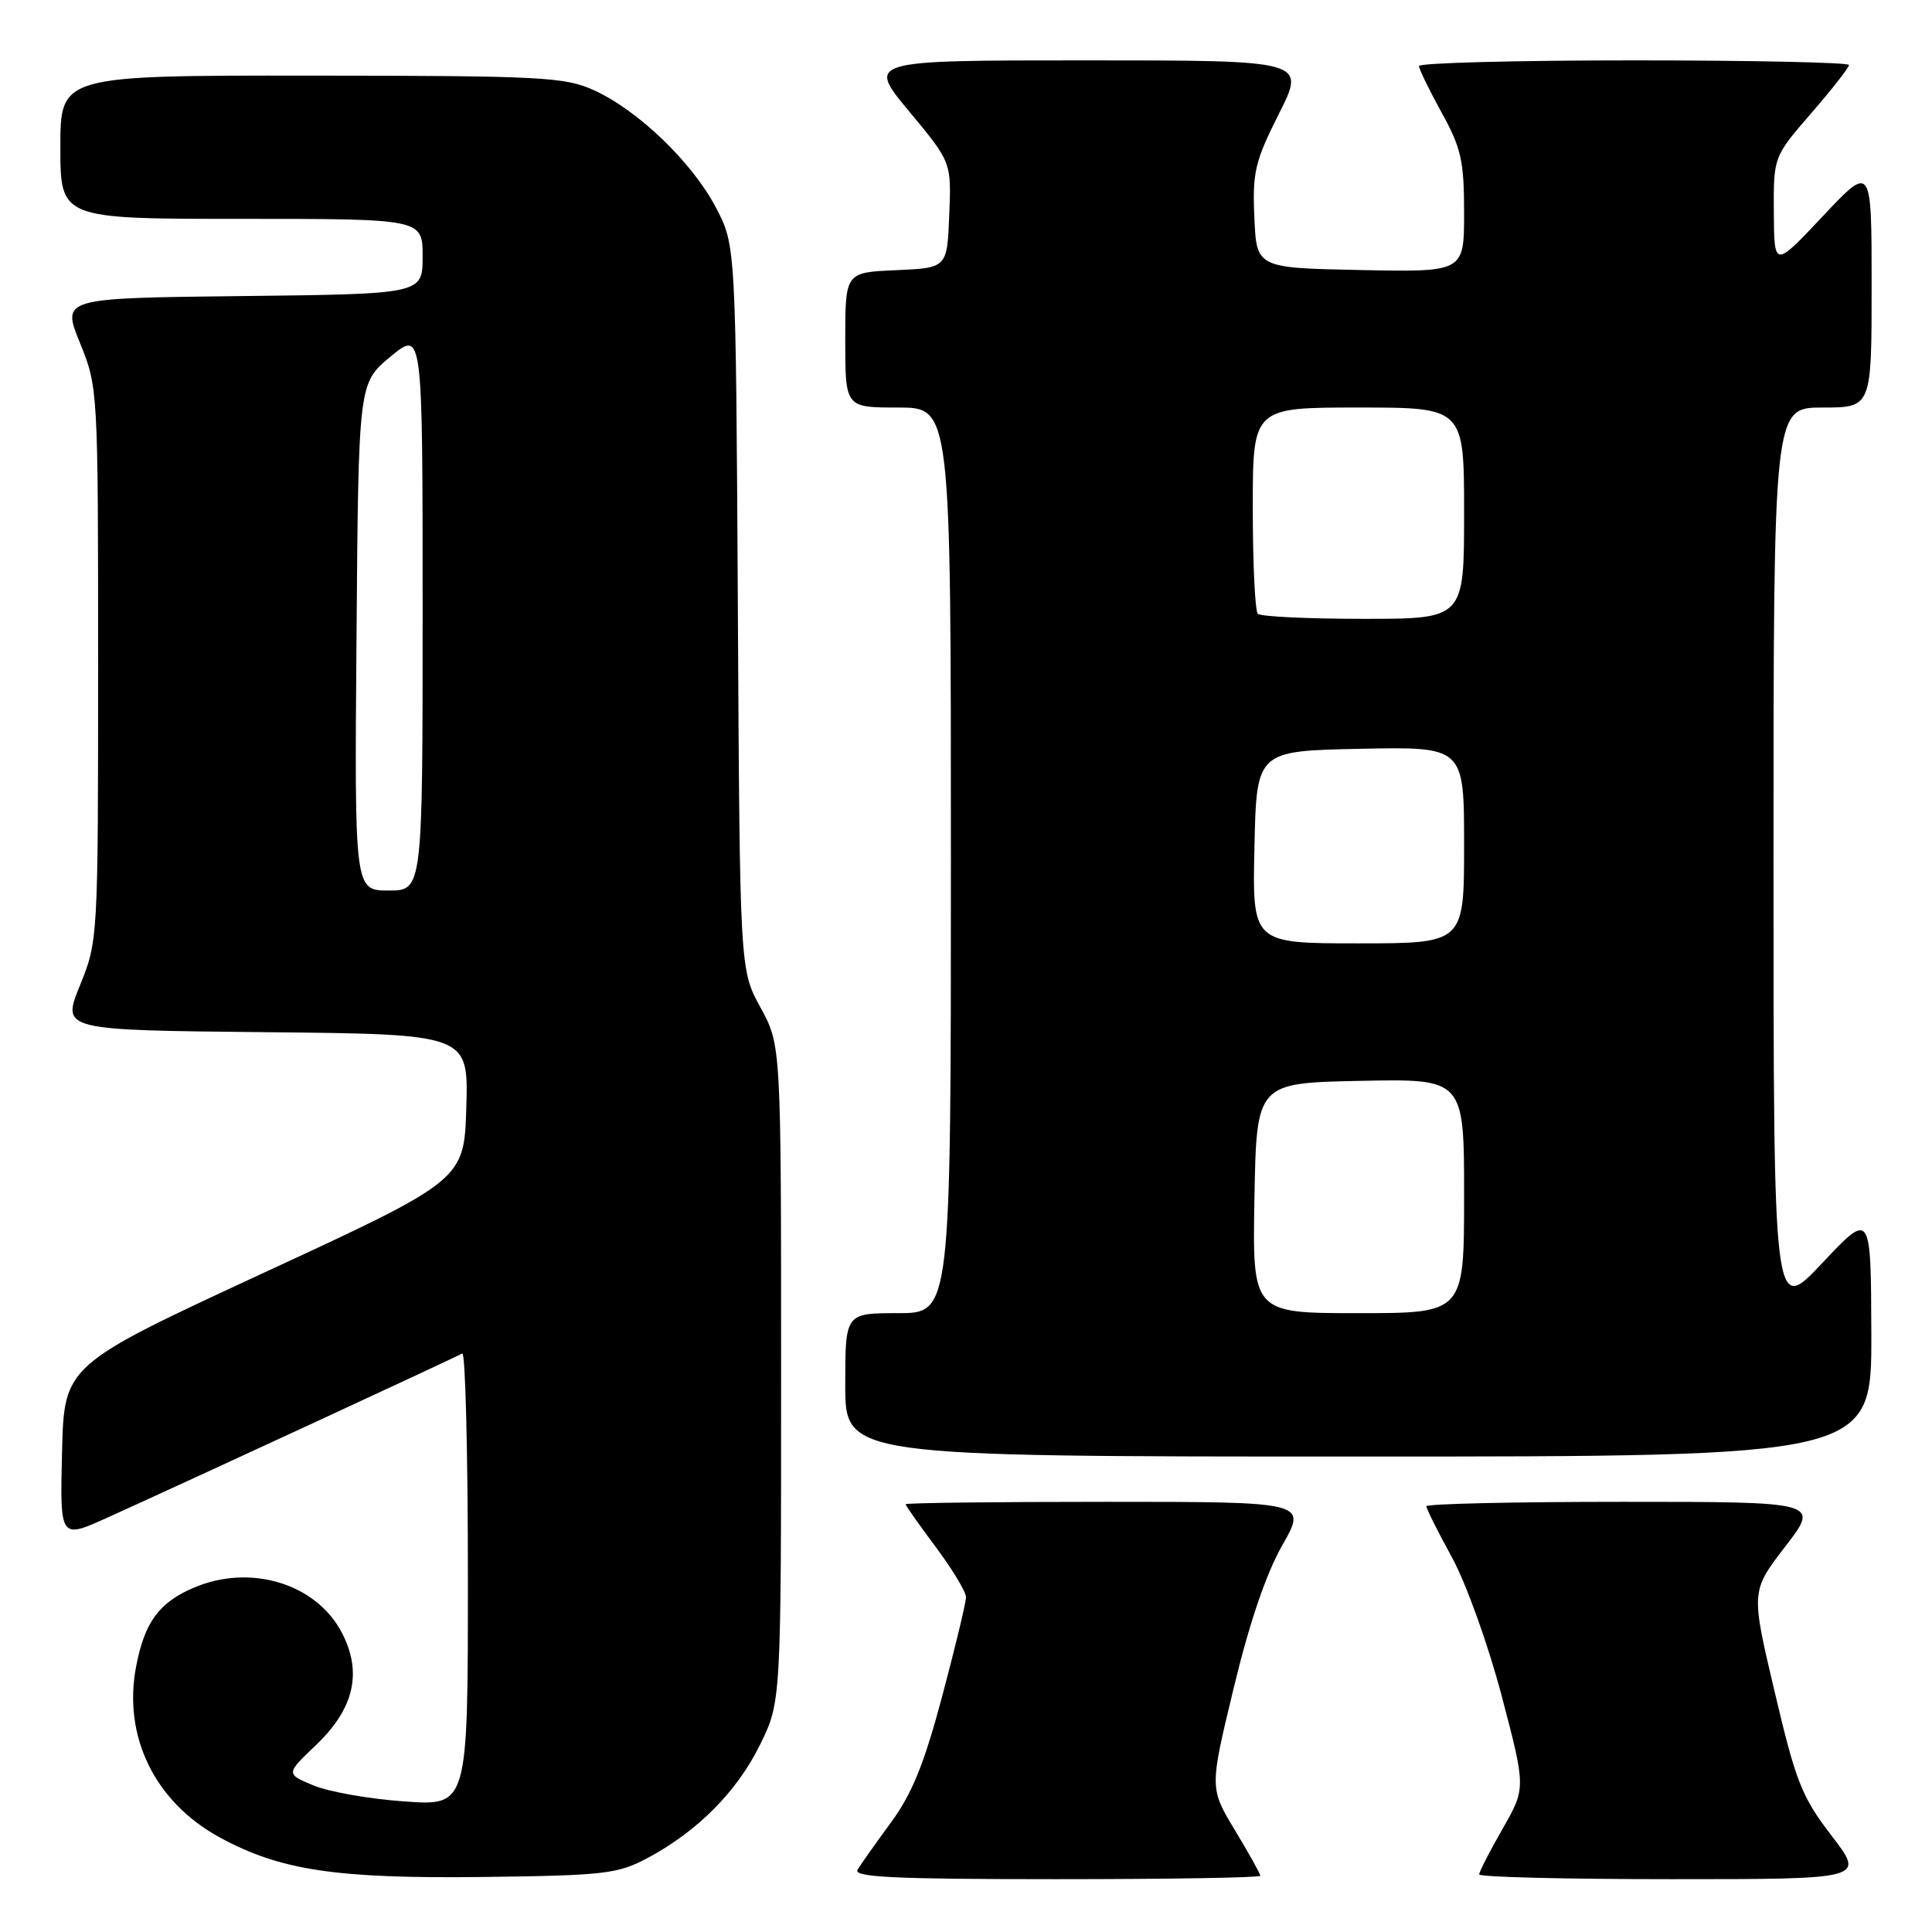 <?xml version="1.0" encoding="UTF-8" standalone="no"?>
<!DOCTYPE svg PUBLIC "-//W3C//DTD SVG 1.1//EN" "http://www.w3.org/Graphics/SVG/1.1/DTD/svg11.dtd" >
<svg xmlns="http://www.w3.org/2000/svg" xmlns:xlink="http://www.w3.org/1999/xlink" version="1.1" viewBox="0 0 256 256">
 <g >
 <path fill="currentColor"
d=" M 85.80 246.20 C 92.41 242.68 97.67 237.38 100.72 231.16 C 103.50 225.50 103.50 225.50 103.50 182.00 C 103.50 138.50 103.50 138.50 100.77 133.50 C 98.03 128.50 98.03 128.50 97.77 80.50 C 97.50 32.50 97.50 32.50 94.84 27.46 C 91.68 21.47 84.52 14.59 78.69 11.95 C 74.84 10.20 71.77 10.04 41.25 10.02 C 8.00 10.00 8.00 10.00 8.00 19.50 C 8.00 29.00 8.00 29.00 32.00 29.00 C 56.00 29.00 56.00 29.00 56.00 33.98 C 56.00 38.96 56.00 38.96 32.09 39.23 C 8.18 39.50 8.18 39.50 10.59 45.42 C 12.98 51.30 13.00 51.57 13.00 88.00 C 13.00 124.43 12.98 124.70 10.59 130.58 C 8.18 136.50 8.18 136.50 35.13 136.77 C 62.07 137.03 62.07 137.03 61.79 146.70 C 61.50 156.36 61.50 156.36 35.00 168.63 C 8.50 180.90 8.50 180.90 8.22 192.42 C 7.94 203.94 7.94 203.94 14.22 201.10 C 26.12 195.71 60.50 179.80 61.25 179.34 C 61.66 179.09 62.00 192.48 62.00 209.09 C 62.00 239.30 62.00 239.30 53.60 238.70 C 48.98 238.38 43.55 237.42 41.54 236.58 C 37.87 235.05 37.87 235.05 41.84 231.26 C 46.92 226.43 48.04 221.62 45.31 216.36 C 41.92 209.84 33.23 207.18 25.72 210.36 C 21.07 212.33 19.15 214.95 18.03 220.85 C 16.27 230.11 20.53 238.79 29.12 243.47 C 37.15 247.84 44.51 248.94 64.00 248.71 C 80.09 248.51 81.85 248.31 85.80 246.20 Z  M 167.00 248.55 C 167.00 248.30 165.49 245.59 163.64 242.52 C 160.27 236.93 160.27 236.93 163.46 223.72 C 165.54 215.05 167.77 208.52 169.91 204.75 C 173.19 199.00 173.19 199.00 146.60 199.00 C 131.97 199.00 120.00 199.14 120.00 199.32 C 120.00 199.50 121.80 202.05 124.00 205.00 C 126.20 207.95 128.00 210.93 128.00 211.63 C 128.00 212.33 126.59 218.22 124.86 224.70 C 122.46 233.73 120.86 237.67 118.05 241.50 C 116.03 244.25 114.04 247.06 113.63 247.75 C 113.04 248.74 118.56 249.00 139.94 249.00 C 154.82 249.00 167.00 248.80 167.00 248.55 Z  M 242.70 243.25 C 238.74 238.09 237.97 236.14 235.15 224.17 C 232.00 210.84 232.00 210.84 236.56 204.92 C 241.12 199.00 241.12 199.00 215.06 199.00 C 200.73 199.00 189.00 199.26 189.00 199.59 C 189.00 199.91 190.52 202.95 192.38 206.34 C 194.26 209.77 197.18 217.90 198.98 224.71 C 202.19 236.92 202.19 236.92 199.10 242.33 C 197.39 245.31 196.00 248.03 196.00 248.37 C 196.00 248.72 207.50 249.00 221.56 249.00 C 247.12 249.00 247.12 249.00 242.70 243.25 Z  M 247.96 176.75 C 247.91 160.50 247.91 160.50 241.46 167.36 C 235.00 174.23 235.00 174.23 235.00 114.11 C 235.00 54.00 235.00 54.00 241.50 54.00 C 248.00 54.00 248.00 54.00 248.00 37.89 C 248.00 21.77 248.00 21.77 241.54 28.64 C 235.09 35.50 235.09 35.50 235.04 28.14 C 235.00 20.77 235.00 20.77 240.00 15.00 C 242.75 11.83 245.00 8.95 245.00 8.61 C 245.00 8.28 232.18 8.00 216.50 8.00 C 200.82 8.00 188.01 8.34 188.02 8.75 C 188.03 9.16 189.38 11.93 191.02 14.91 C 193.62 19.62 194.00 21.33 194.00 28.19 C 194.00 36.06 194.00 36.06 180.25 35.78 C 166.50 35.50 166.50 35.50 166.21 28.81 C 165.94 22.83 166.29 21.38 169.47 15.06 C 173.03 8.00 173.03 8.00 143.94 8.00 C 114.85 8.00 114.85 8.00 120.46 14.75 C 126.07 21.50 126.07 21.50 125.78 28.50 C 125.50 35.50 125.50 35.50 118.75 35.80 C 112.00 36.09 112.00 36.09 112.00 45.05 C 112.00 54.00 112.00 54.00 119.00 54.00 C 126.00 54.00 126.00 54.00 126.00 114.00 C 126.00 174.00 126.00 174.00 119.00 174.00 C 112.00 174.00 112.00 174.00 112.00 183.50 C 112.00 193.00 112.00 193.00 180.00 193.00 C 248.00 193.00 248.00 193.00 247.96 176.75 Z  M 47.24 84.38 C 47.50 50.76 47.50 50.76 51.75 47.25 C 56.00 43.74 56.00 43.74 56.00 80.87 C 56.00 118.00 56.00 118.00 51.49 118.00 C 46.97 118.00 46.97 118.00 47.24 84.38 Z  M 166.22 158.75 C 166.50 143.50 166.50 143.50 180.25 143.22 C 194.00 142.94 194.00 142.94 194.00 158.47 C 194.00 174.00 194.00 174.00 179.97 174.00 C 165.95 174.00 165.95 174.00 166.22 158.75 Z  M 166.22 112.25 C 166.50 99.50 166.50 99.50 180.25 99.22 C 194.00 98.94 194.00 98.94 194.00 111.97 C 194.00 125.00 194.00 125.00 179.97 125.00 C 165.94 125.00 165.94 125.00 166.22 112.25 Z  M 166.67 81.33 C 166.30 80.97 166.00 74.67 166.00 67.33 C 166.00 54.00 166.00 54.00 180.00 54.00 C 194.00 54.00 194.00 54.00 194.00 68.00 C 194.00 82.00 194.00 82.00 180.67 82.00 C 173.33 82.00 167.03 81.70 166.67 81.33 Z "/>
</g>
</svg>